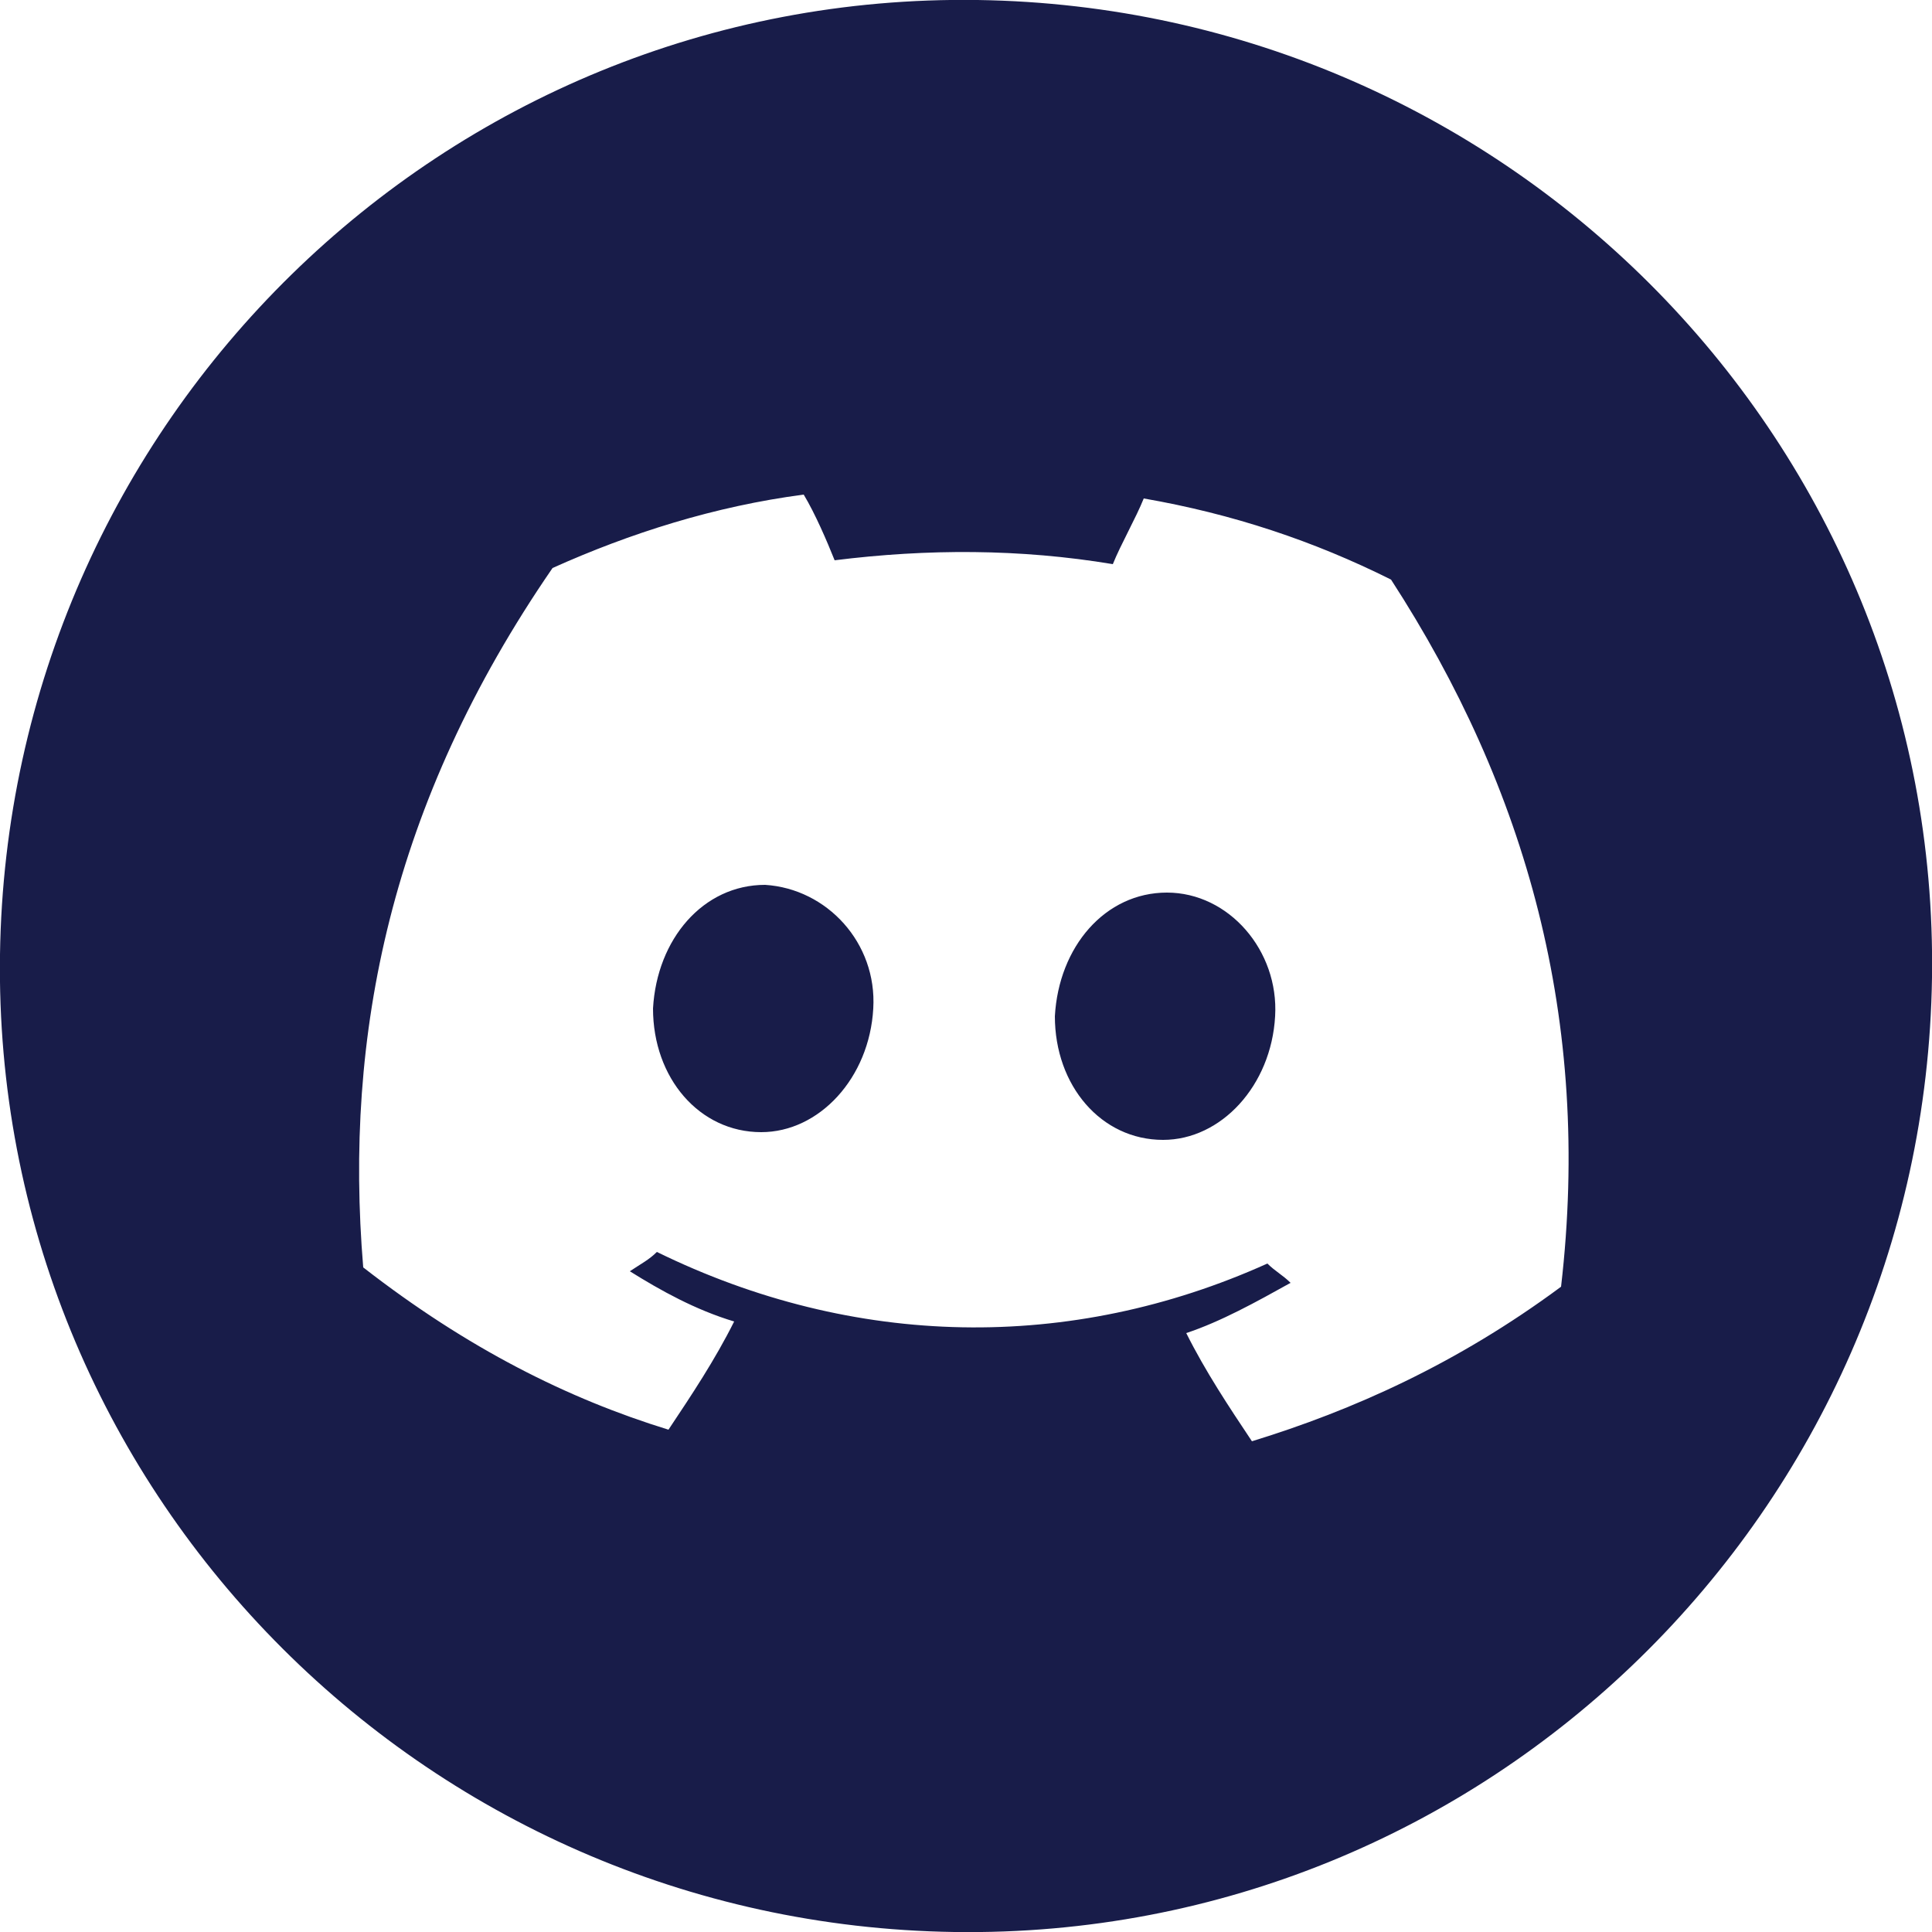 <svg xmlns="http://www.w3.org/2000/svg" width="50" height="50" style="enable-background:new 0 0 50 50;fill:#181c49" xml:space="preserve"><path class="st0" d="M30.2 23.1c-1.6 0-2.8 1.4-2.9 3.2 0 1.8 1.2 3.2 2.8 3.2 1.5 0 2.8-1.4 2.9-3.2.1-1.7-1.2-3.2-2.8-3.2zm-10.4-.2c-1.6 0-2.8 1.4-2.9 3.2 0 1.8 1.2 3.2 2.8 3.2 1.5 0 2.8-1.4 2.9-3.2.1-1.7-1.2-3.1-2.8-3.2z"/><path class="st0" d="M25.3 0C11.5-.2.2 10.9 0 24.7S10.9 49.8 24.7 50c13.8.2 25.1-10.9 25.3-24.7C50.2 11.5 39.1.2 25.3 0zm15.1 33.3c-2.7 2-5.4 3.2-8 4-.6-.9-1.2-1.8-1.7-2.8.9-.3 1.8-.8 2.7-1.3-.2-.2-.4-.3-.6-.5-5.1 2.3-10.7 2.2-15.8-.3-.2.2-.4.3-.7.5.8.5 1.7 1 2.7 1.3-.5 1-1.1 1.9-1.7 2.8-2.6-.8-5.2-2.1-7.9-4.2-.5-6 .7-12 4.9-18.1 2-.9 4.2-1.6 6.5-1.9.3.5.6 1.2.8 1.7 2.4-.3 4.8-.3 7.2.1.2-.5.6-1.2.8-1.7 2.3.4 4.4 1.1 6.4 2.1 3.5 5.4 5.2 11.4 4.4 18.3z"/></svg>